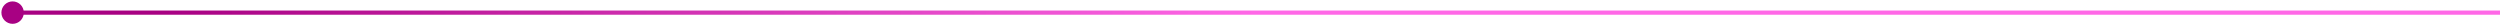 <svg width="1189" height="12" viewBox="0 0 1189 12" fill="none" xmlns="http://www.w3.org/2000/svg">
<path d="M0.667 6C0.667 8.946 3.054 11.333 6 11.333C8.946 11.333 11.333 8.946 11.333 6C11.333 3.054 8.946 0.667 6 0.667C3.054 0.667 0.667 3.054 0.667 6ZM6 7L1189 7L1189 5L6 5L6 7Z" fill="url(#paint0_linear_126_78)"/>
<defs>
<linearGradient id="paint0_linear_126_78" x1="78.999" y1="-18.988" x2="597.499" y2="9.012" gradientUnits="userSpaceOnUse">
<stop stop-color="#A80183"/>
<stop offset="1" stop-color="#FF68E7"/>
</linearGradient>
</defs>
</svg>
